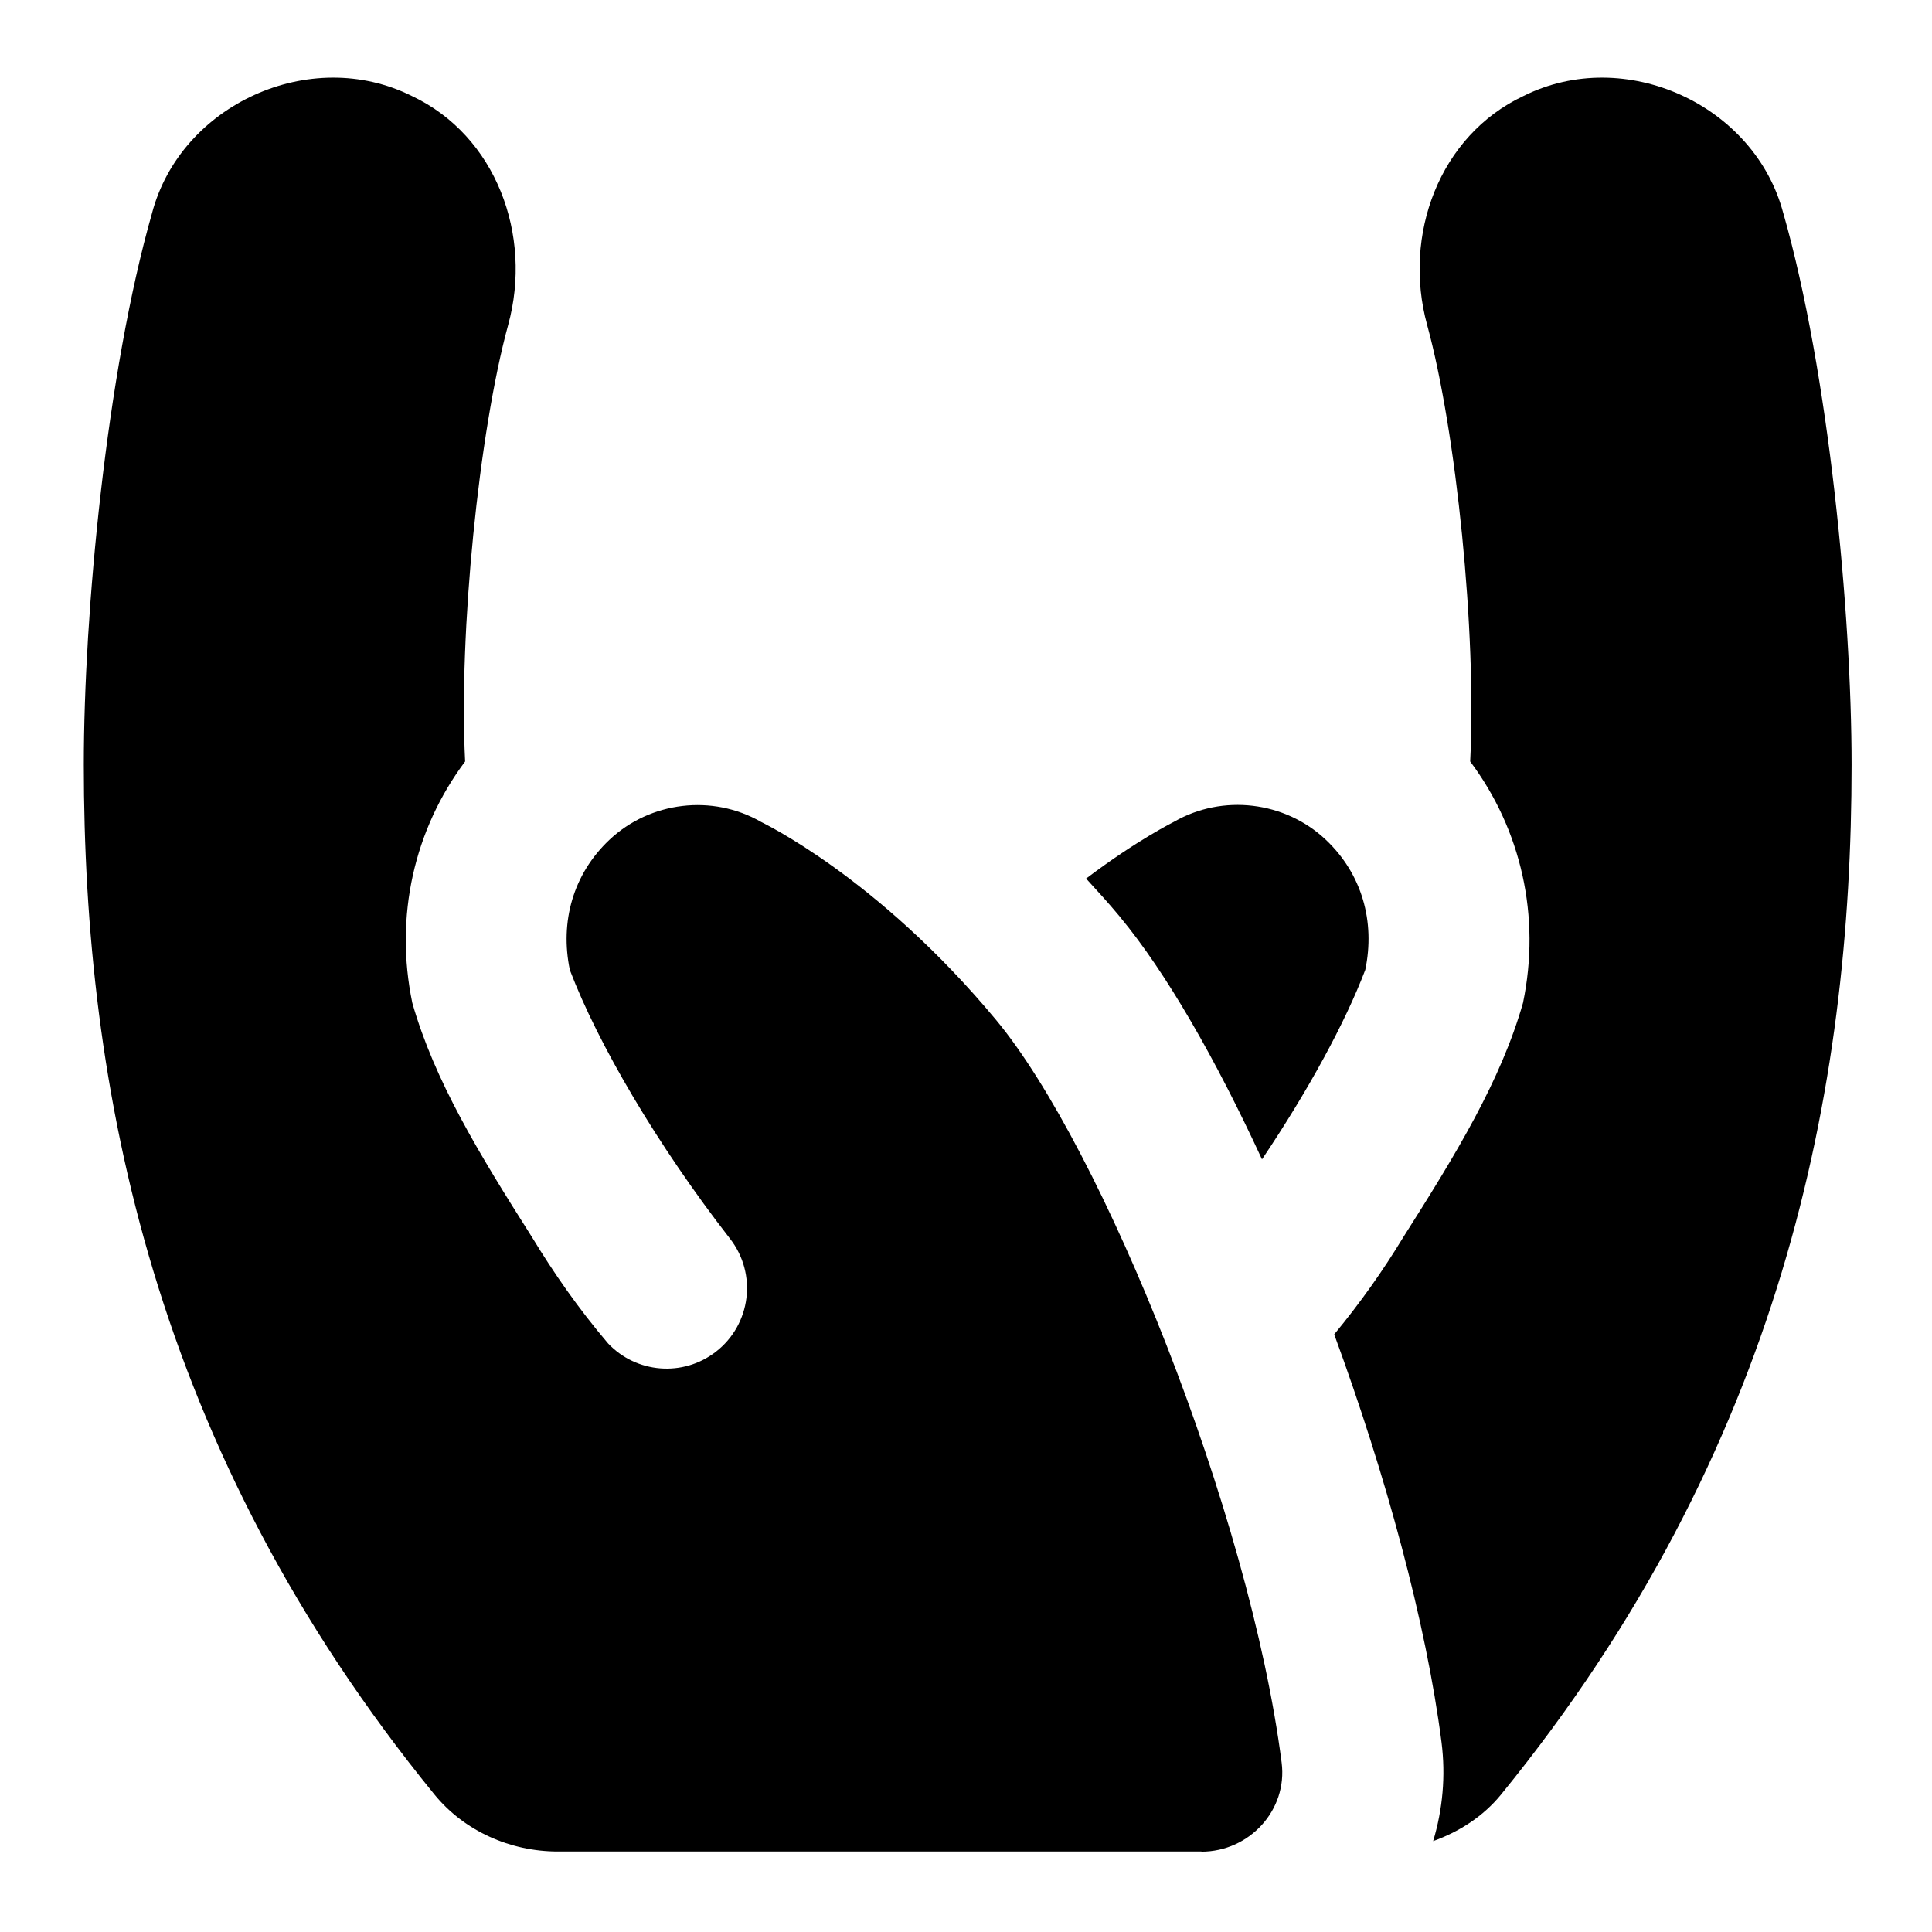 <svg id="Layer_1" viewBox="0 0 24 24" xmlns="http://www.w3.org/2000/svg" data-name="Layer 1"><path d="m14.925 23h-7.996c-.589 0-1.161-.253-1.533-.709-3.494-4.287-4.355-8.759-4.355-12.791 0-1.883.282-4.87.847-6.85.354-1.35 1.967-2.088 3.229-1.457 1.045.492 1.501 1.728 1.196 2.842-.363 1.327-.616 3.822-.535 5.424-.633.846-.88 1.925-.656 3 .277.967.823 1.864 1.49 2.915.265.436.571.879.942 1.315.35.37.93.421 1.34.102.436-.339.514-.967.175-1.403-.905-1.164-1.641-2.422-1.99-3.338-.125-.599.04-1.191.49-1.616.507-.479 1.282-.571 1.885-.224.005.005 1.436.676 2.918 2.458 1.321 1.588 3.152 6.128 3.549 9.228.076.591-.402 1.106-.997 1.106zm-1.014-11.612c.577.694 1.192 1.771 1.766 3.014.573-.853 1.031-1.693 1.283-2.354.125-.599-.04-1.191-.49-1.616-.507-.479-1.282-.571-1.885-.224-.003.003-.45.22-1.093.706.139.152.279.304.419.473zm8.242-8.738c-.354-1.35-1.967-2.088-3.229-1.457-1.045.492-1.501 1.728-1.196 2.842.363 1.327.616 3.822.535 5.424.633.846.88 1.925.656 3-.277.967-.823 1.864-1.49 2.915-.242.399-.525.803-.855 1.202.64 1.742 1.141 3.574 1.333 5.067.053.416.015.834-.104 1.228.325-.117.621-.306.843-.578 3.494-4.287 4.355-8.758 4.355-12.791 0-1.883-.282-4.87-.847-6.85z"/></svg>